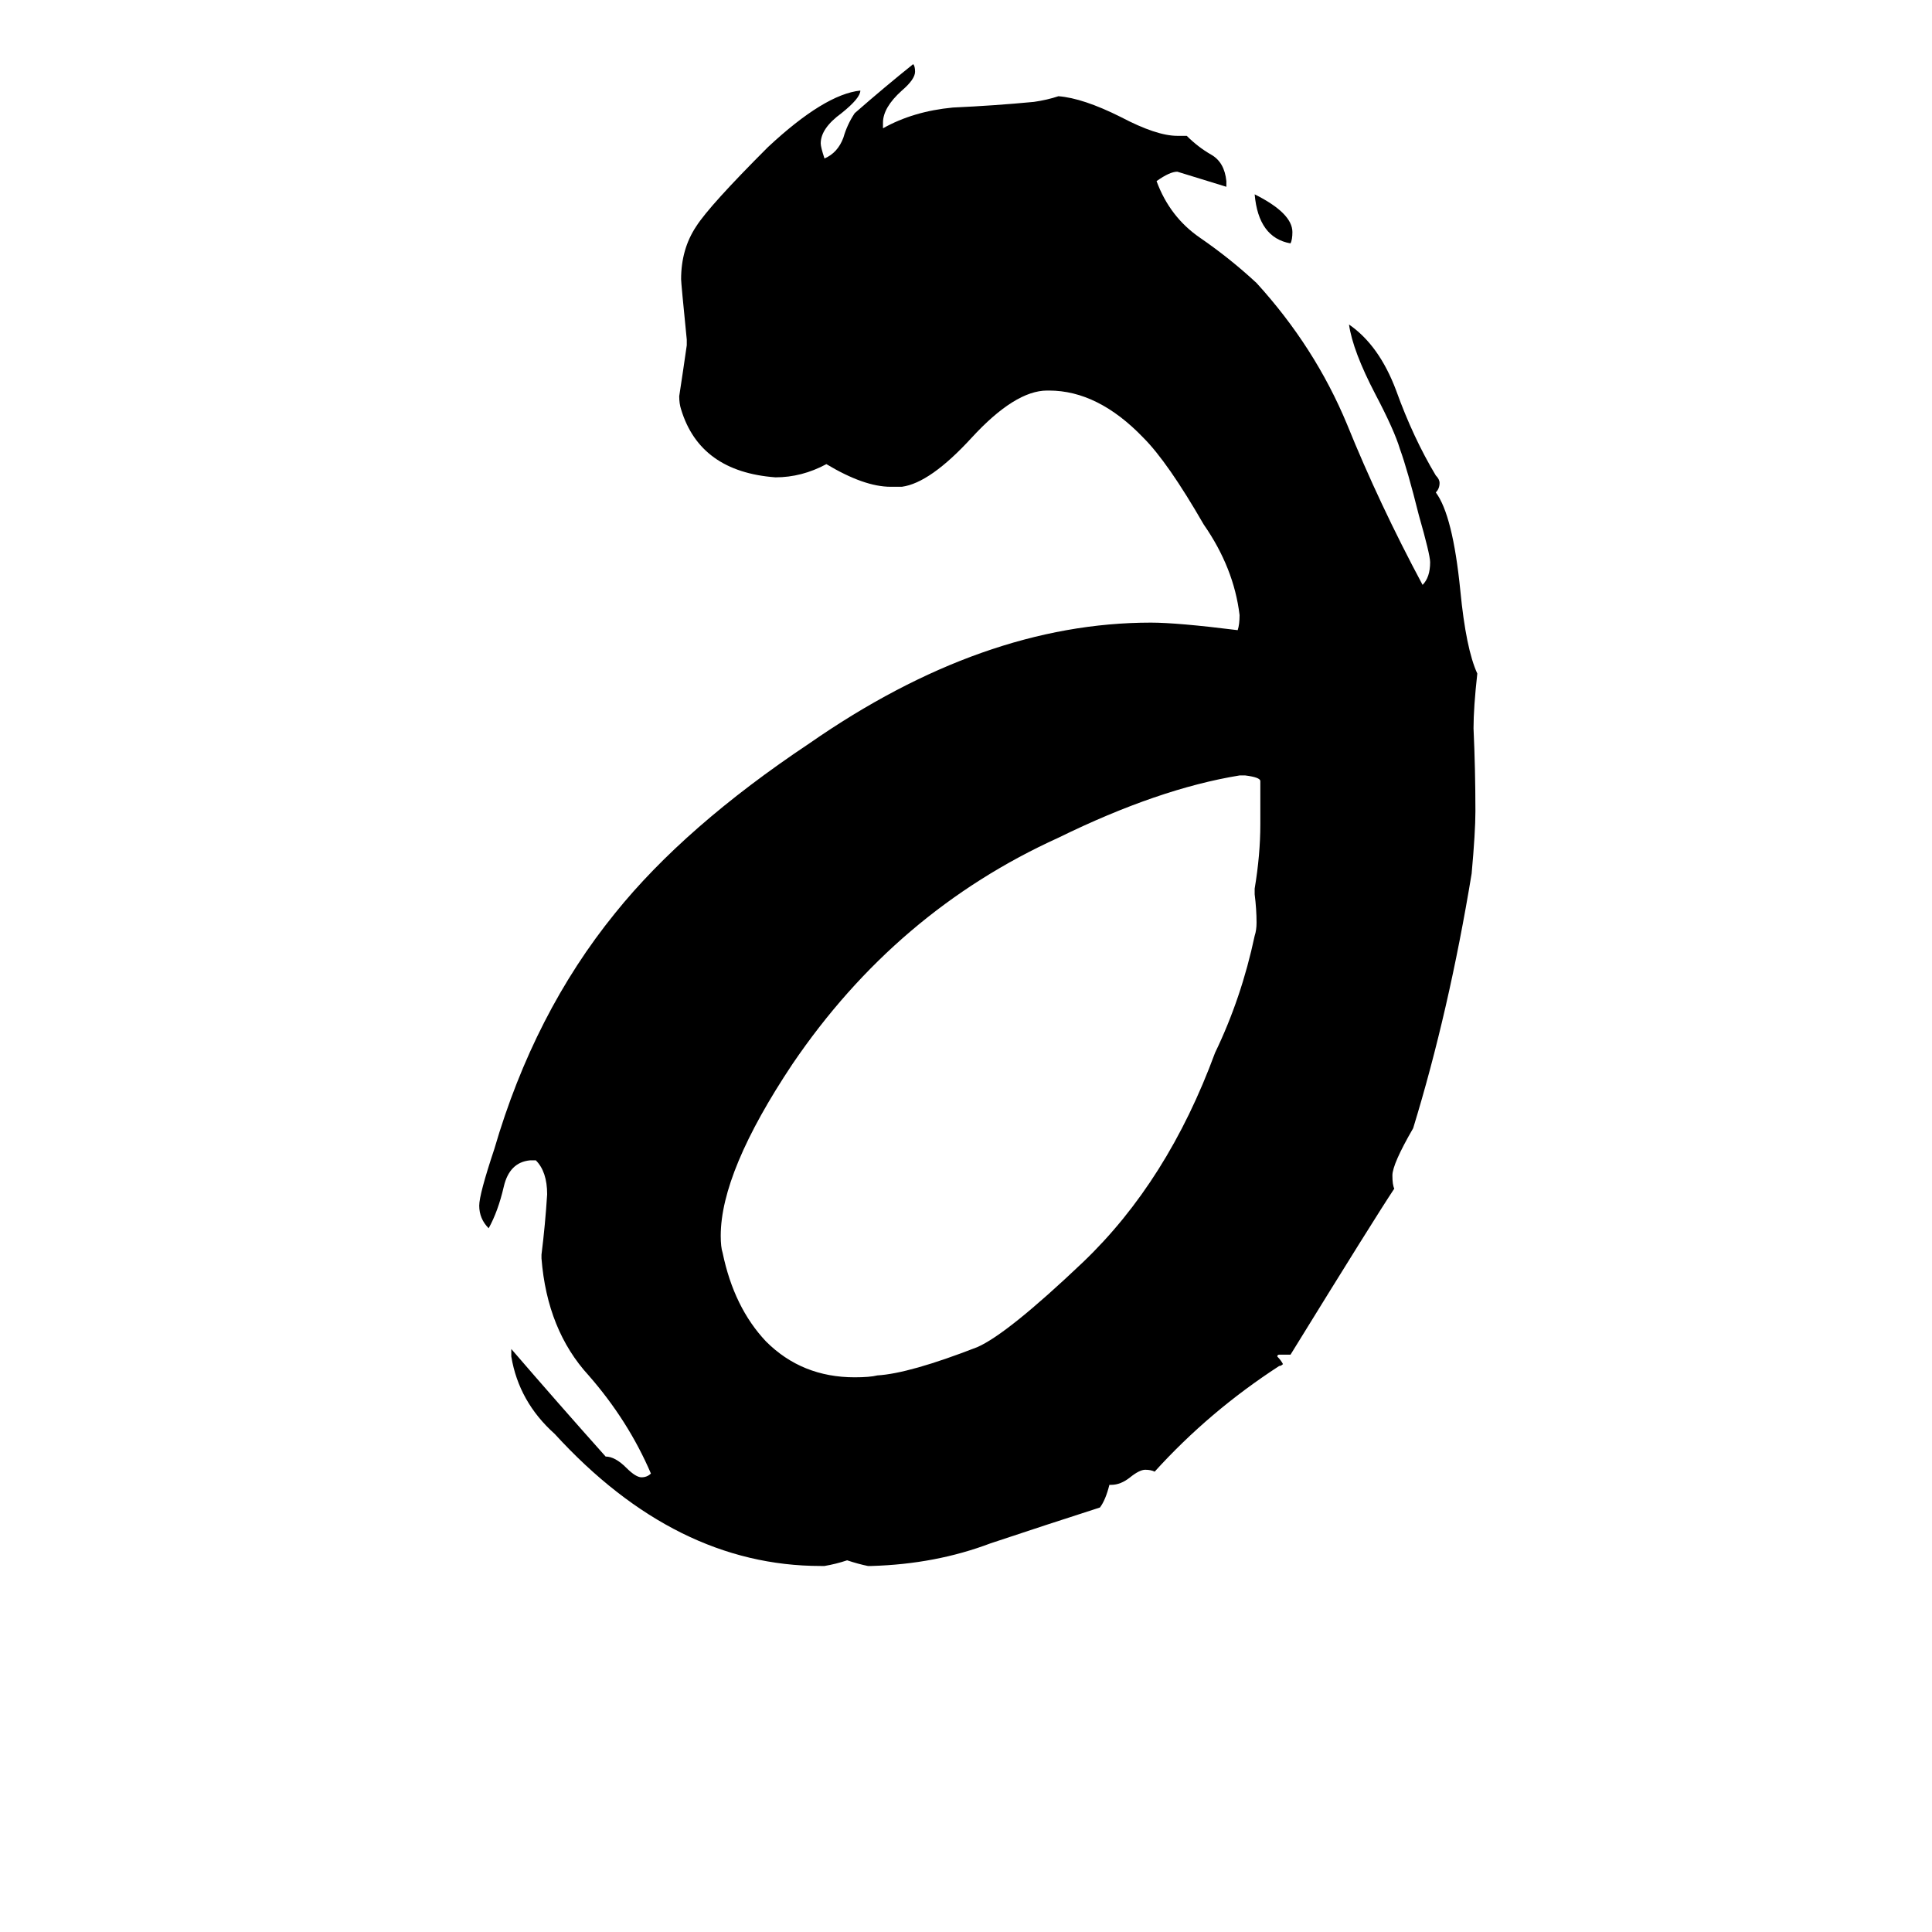 <svg xmlns="http://www.w3.org/2000/svg" viewBox="0 -800 1024 1024">
	<path fill="#000000" d="M665 -697Q685 -687 685 -677Q685 -673 684 -671Q667 -674 665 -697ZM684 -82H678Q677 -82 677 -81Q679 -79 680 -77Q679 -76 678 -76Q641 -52 612 -20Q610 -21 607 -21Q604 -21 599 -17Q594 -13 589 -13H588Q586 -5 583 -1Q555 8 525 18Q496 29 462 30H460Q455 29 449 27Q443 29 437 30H435Q358 30 294 -40Q275 -57 271 -81V-85Q296 -56 321 -28Q326 -28 332 -22Q337 -17 340 -17Q343 -17 345 -19Q333 -47 312 -71Q290 -95 287 -133V-135Q289 -151 290 -167Q290 -179 284 -185H281Q270 -184 267 -171Q264 -158 259 -149Q254 -154 254 -161Q254 -167 262 -191Q283 -263 326 -316Q363 -362 429 -406Q521 -470 610 -470Q624 -470 656 -466Q657 -469 657 -474Q654 -499 638 -522Q619 -555 606 -568Q582 -593 556 -593H555Q538 -593 515 -568Q493 -544 478 -542H472Q458 -542 438 -554Q425 -547 411 -547Q371 -550 361 -583Q360 -586 360 -590Q362 -603 364 -617V-620Q361 -650 361 -652Q361 -668 369 -680Q376 -691 407 -722Q437 -750 456 -752Q456 -748 446 -740Q435 -732 435 -724Q435 -722 437 -716Q444 -719 447 -727Q449 -734 453 -740Q469 -754 484 -766Q485 -765 485 -762Q485 -758 478 -752Q468 -743 468 -735V-732Q484 -741 505 -743Q527 -744 548 -746Q555 -747 561 -749Q574 -748 594 -738Q613 -728 624 -728H629Q635 -722 642 -718Q649 -714 650 -704V-701Q637 -705 624 -709Q620 -709 613 -704Q620 -685 636 -674Q652 -663 666 -650Q697 -616 714 -575Q731 -533 754 -490Q758 -494 758 -502Q758 -506 752 -527Q746 -551 742 -562Q739 -572 729 -591Q717 -614 715 -628Q731 -617 740 -593Q749 -568 761 -548Q763 -546 763 -544Q763 -541 761 -539Q770 -527 774 -487Q777 -456 783 -443Q781 -425 781 -414Q782 -392 782 -370Q782 -359 780 -337Q768 -264 749 -202Q738 -183 738 -177Q738 -172 739 -170Q729 -155 684 -82ZM665 -326V-329Q668 -347 668 -363V-386Q668 -388 660 -389H657Q614 -382 561 -356Q475 -317 420 -236Q382 -179 382 -145Q382 -139 383 -136Q389 -107 406 -89Q425 -70 453 -70Q461 -70 465 -71Q482 -72 518 -86Q534 -93 574 -131Q619 -174 644 -242Q658 -271 665 -304Q666 -307 666 -311Q666 -318 665 -326Z"/>
</svg>